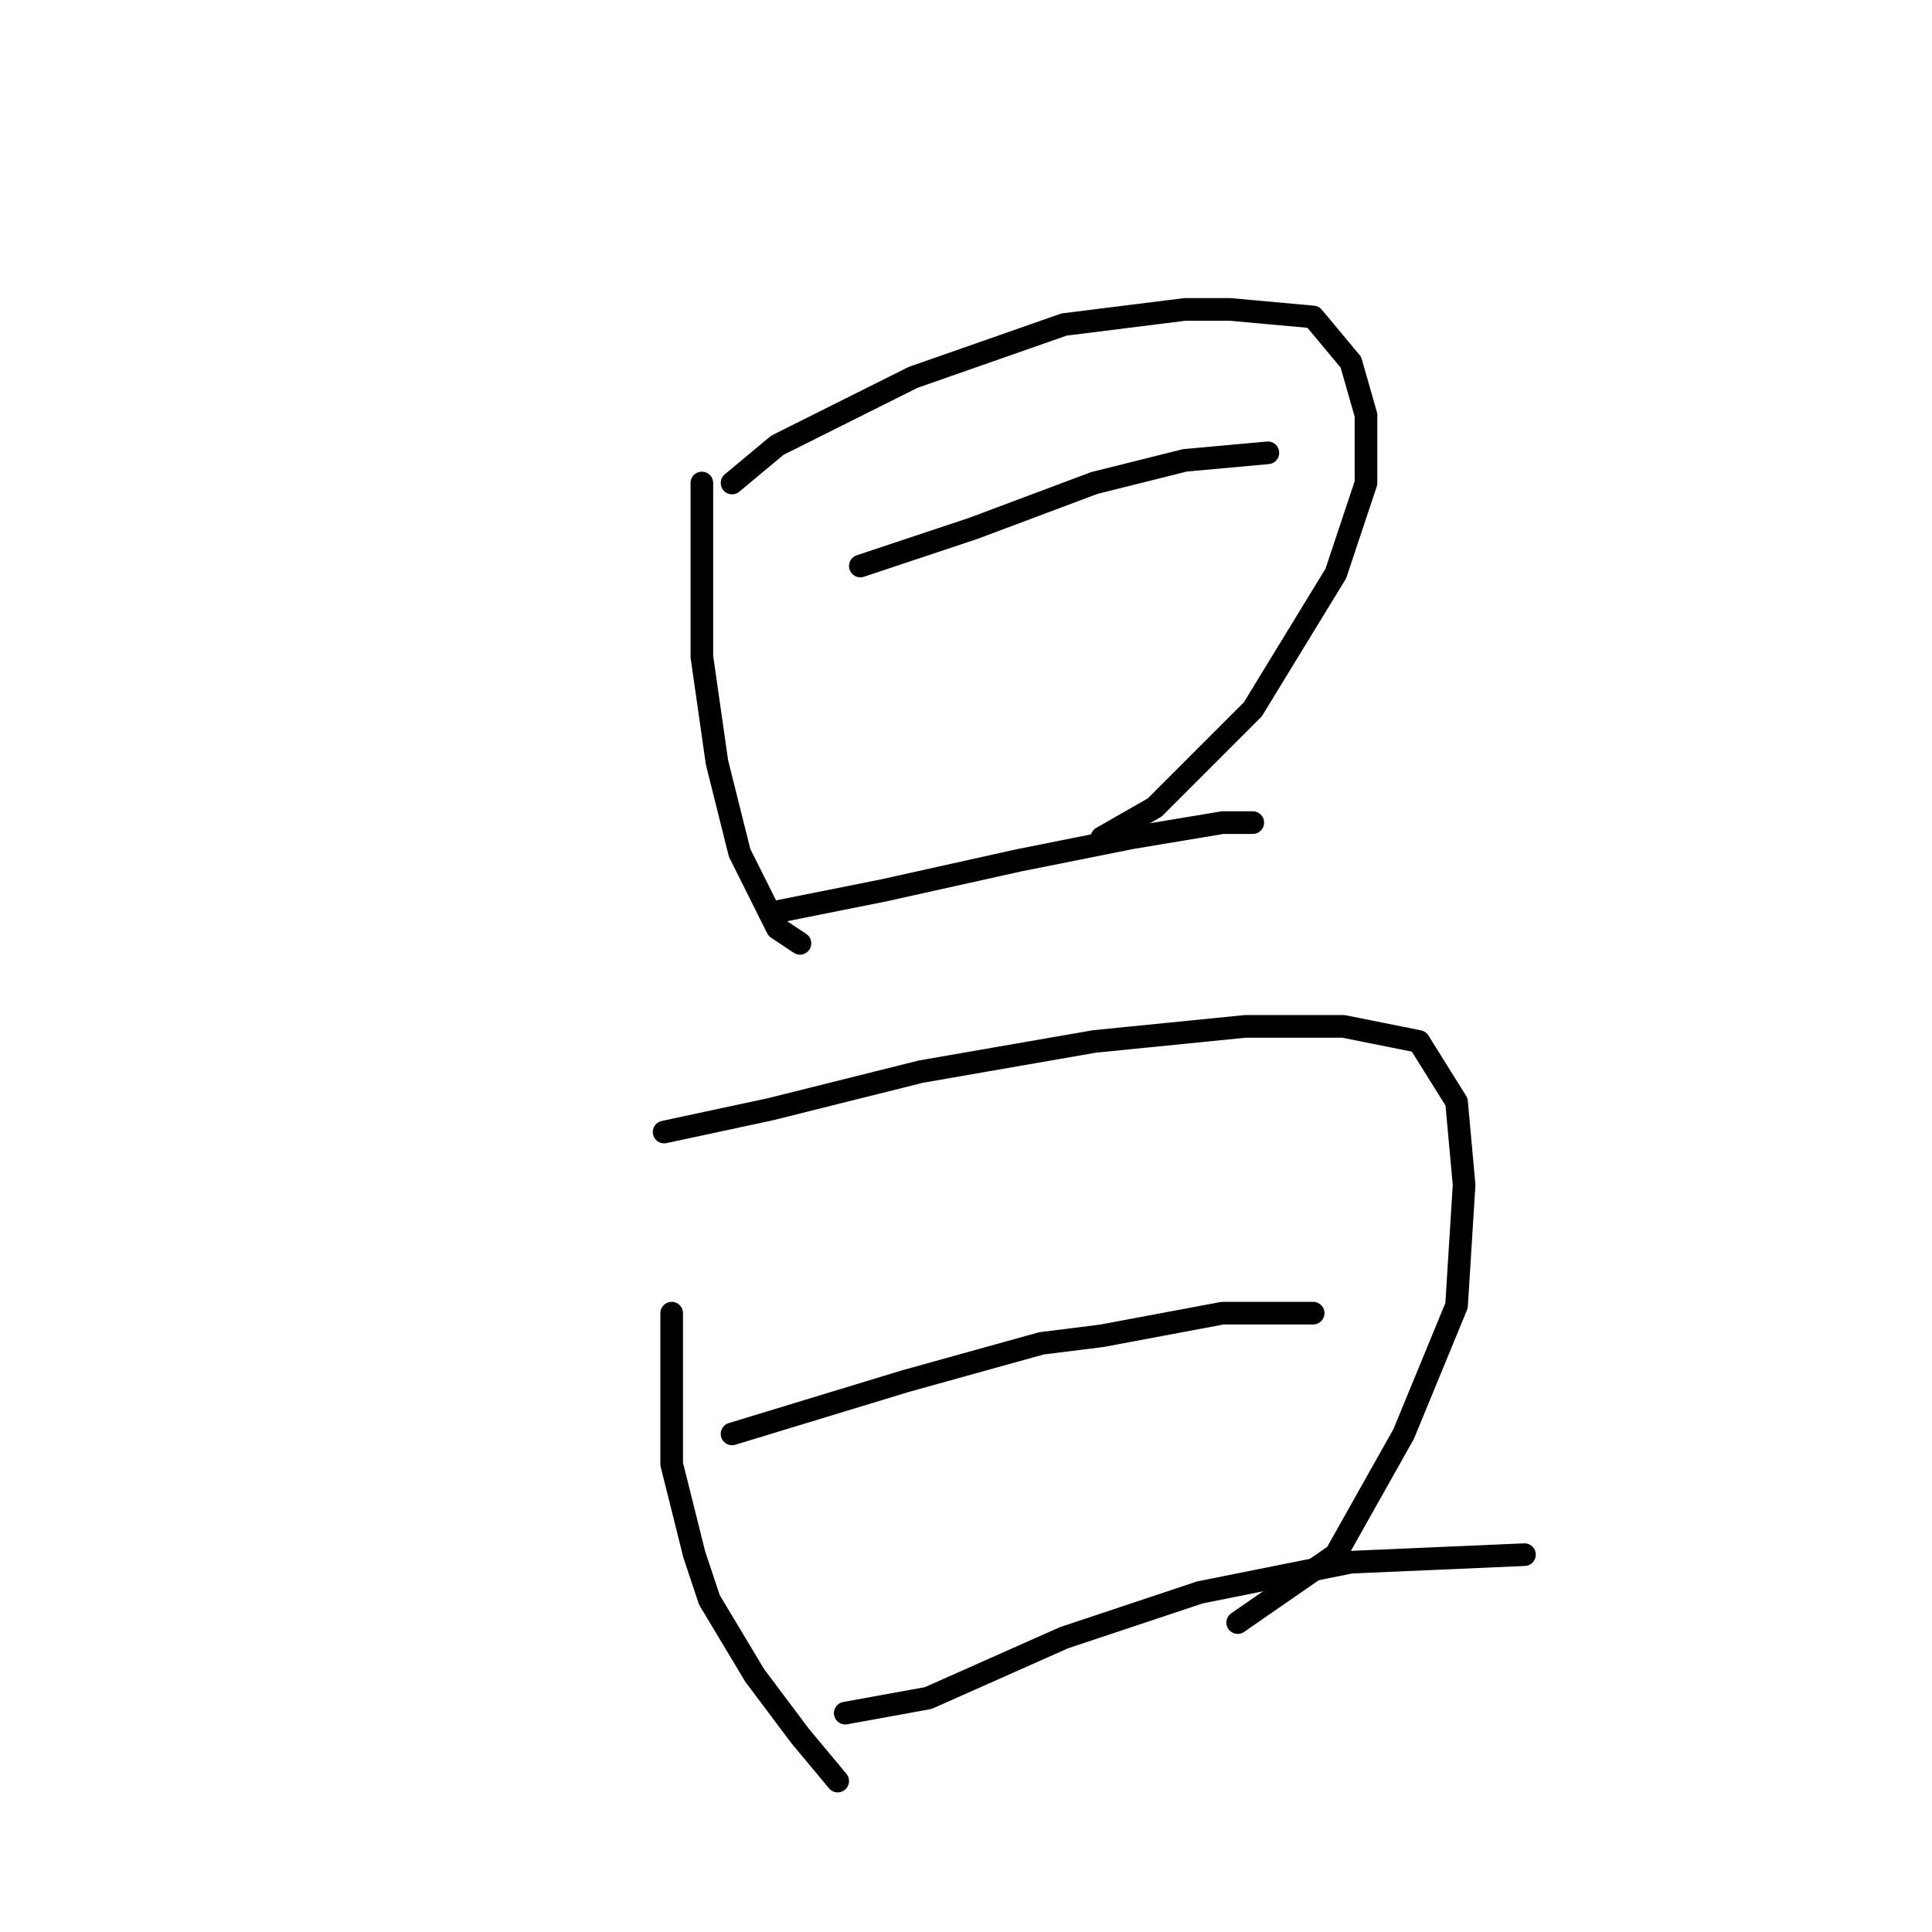 <?xml version="1.0" standalone="no"?>
    <svg width="256" height="256" xmlns="http://www.w3.org/2000/svg" version="1.1">
    <polyline stroke="black" stroke-width="3" stroke-linecap="round" fill="transparent" stroke-linejoin="round" points="93 64 93 78 93 87 95 101 98 113 103 123 106 125 106 125 " />
        <polyline stroke="black" stroke-width="3" stroke-linecap="round" fill="transparent" stroke-linejoin="round" points="97 64 103 59 121 50 141 43 157 41 163 41 174 42 179 48 181 55 181 64 177 76 166 94 153 107 146 111 146 111 " />
        <polyline stroke="black" stroke-width="3" stroke-linecap="round" fill="transparent" stroke-linejoin="round" points="114 75 129 70 145 64 157 61 168 60 168 60 " />
        <polyline stroke="black" stroke-width="3" stroke-linecap="round" fill="transparent" stroke-linejoin="round" points="102 121 117 118 135 114 150 111 162 109 166 109 166 109 " />
        <polyline stroke="black" stroke-width="3" stroke-linecap="round" fill="transparent" stroke-linejoin="round" points="89 174 89 180 89 194 92 206 94 212 100 222 106 230 111 236 111 236 " />
        <polyline stroke="black" stroke-width="3" stroke-linecap="round" fill="transparent" stroke-linejoin="round" points="88 150 102 147 122 142 145 138 165 136 178 136 188 138 193 146 194 157 193 173 186 190 177 206 164 215 164 215 " />
        <polyline stroke="black" stroke-width="3" stroke-linecap="round" fill="transparent" stroke-linejoin="round" points="97 190 120 183 138 178 146 177 162 174 174 174 174 174 " />
        <polyline stroke="black" stroke-width="3" stroke-linecap="round" fill="transparent" stroke-linejoin="round" points="112 227 123 225 141 217 159 211 179 207 202 206 202 206 " />
        </svg>